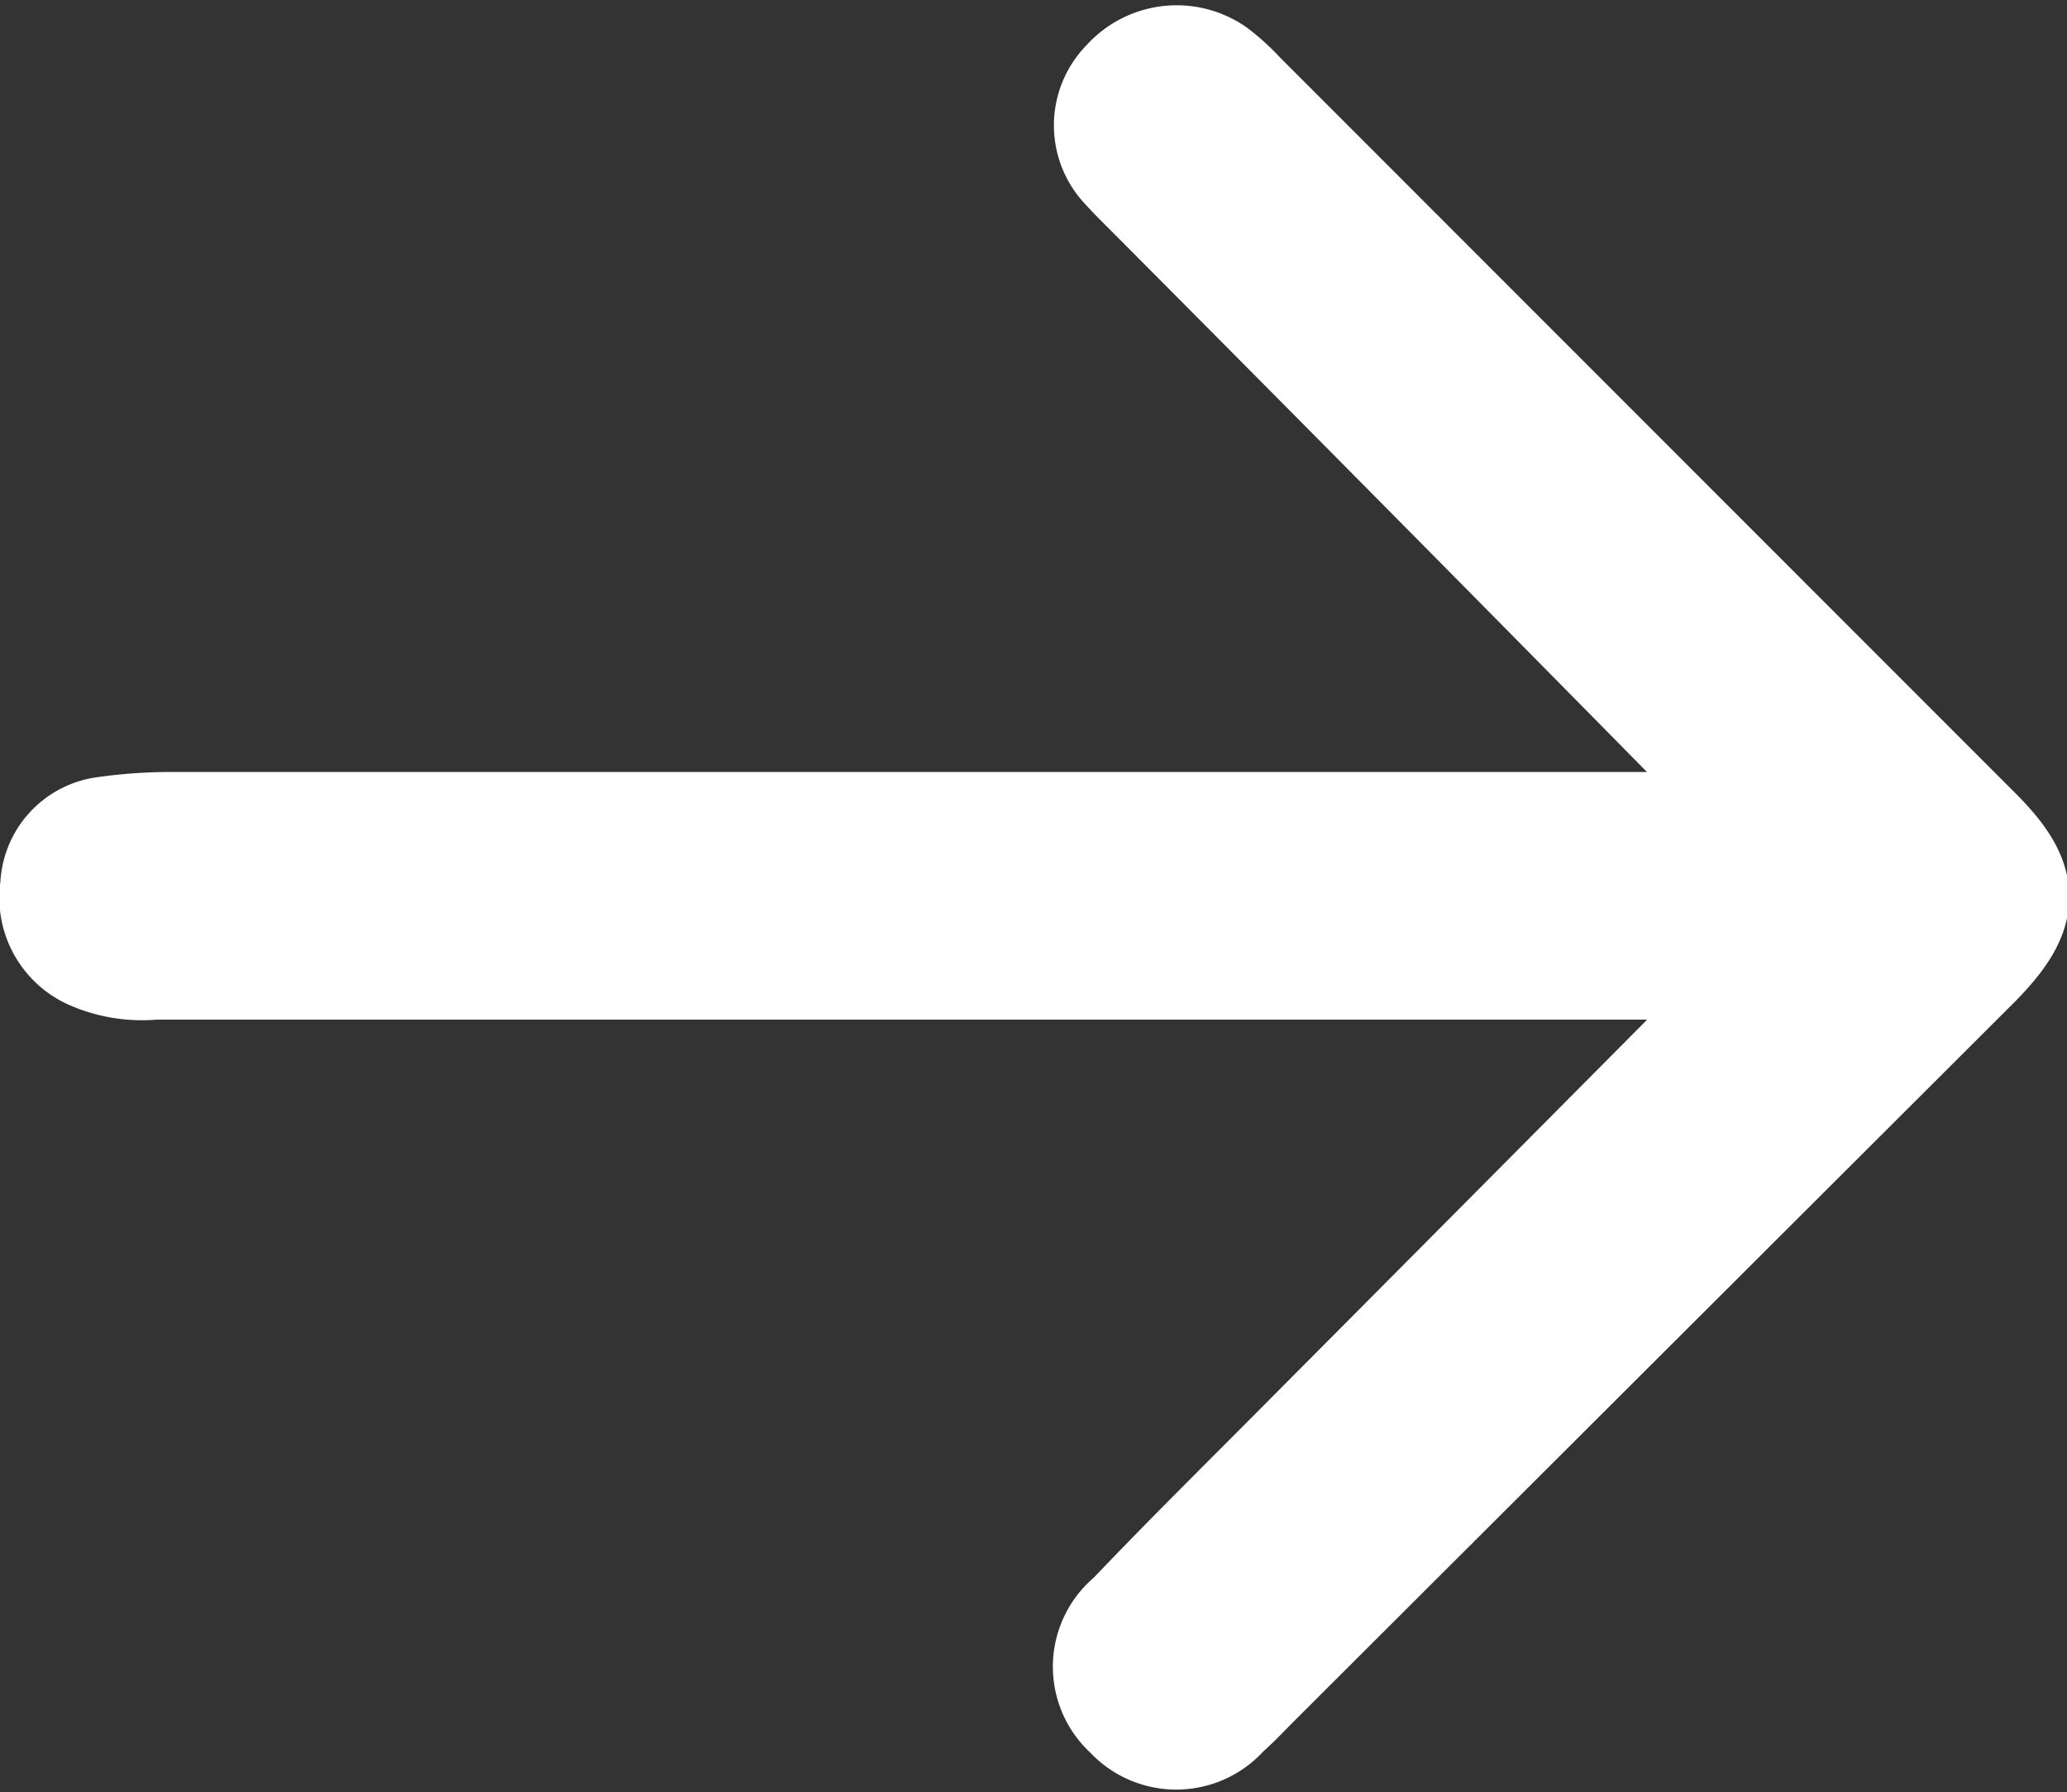 <svg xmlns="http://www.w3.org/2000/svg" width="9.491" height="8.228" viewBox="0 0 9.491 8.228">
  <rect x="0" y="0" width="9.491" height="8.228" fill="#333333" stroke="none"/>
  <path id="Path_118" data-name="Path 118" d="M7.86,4.181c-.059-.043-.125-.022-.186-.022H.457a.578.578,0,0,1-.3-.051A.289.289,0,0,1,0,3.8a.264.264,0,0,1,.227-.256,2.179,2.179,0,0,1,.3-.022l7.12,0c.062,0,.152.033.179-.025.036-.075-.059-.115-.1-.16Q6.382,1.971,5.03.613C4.992.575,4.953.537,4.92.5a.277.277,0,0,1,0-.393A.309.309,0,0,1,5.326.056a.886.886,0,0,1,.119.108L8.827,3.547c.232.232.23.365,0,.6L5.512,7.455c-.046.046-.089.093-.138.135a.294.294,0,0,1-.443.006.289.289,0,0,1,.012-.443c.255-.268.519-.528.78-.791Q6.745,5.335,7.766,4.307c.036-.036.087-.063.093-.126" transform="translate(0.251 0.272)" fill="#fff" stroke="#fff" stroke-width="0.5"/>
</svg>

